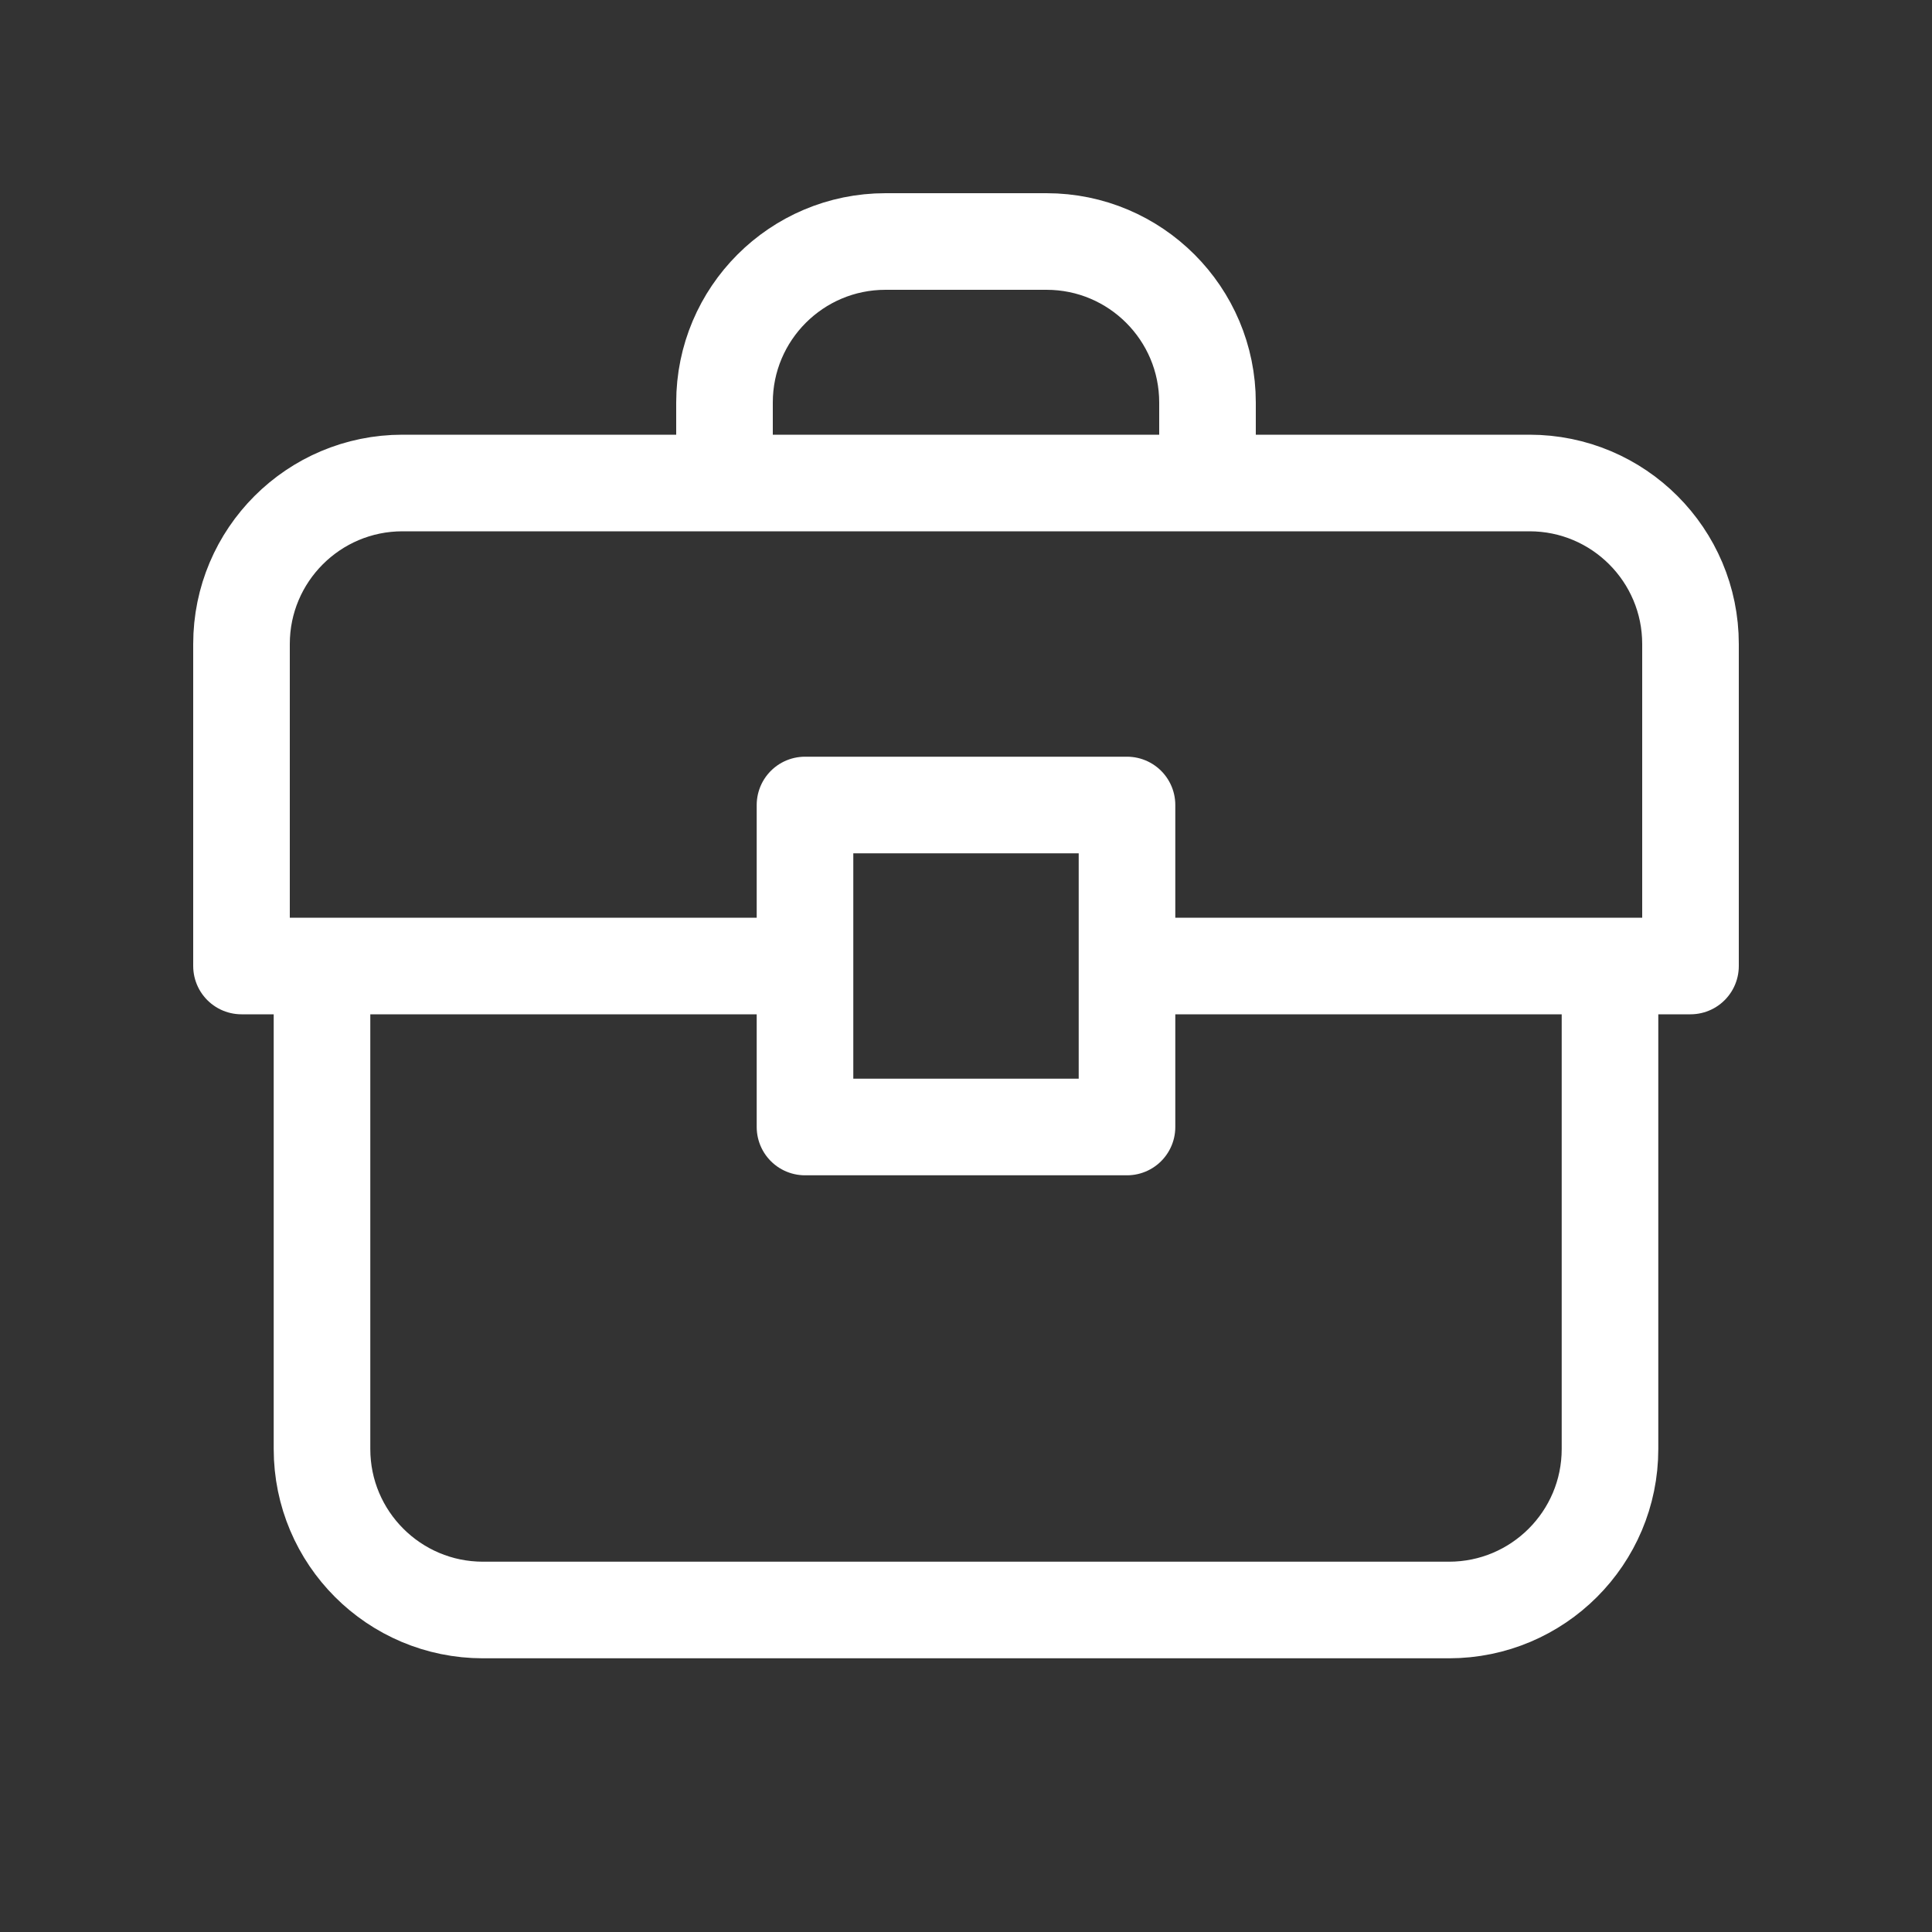 <svg width="60" height="60" viewBox="0 0 60 60" fill="none" xmlns="http://www.w3.org/2000/svg">
<rect x="0" y="0" width="60" height="60" fill="#333333" stroke="none"/>
<path d="M10 30H7.5V20C7.5 17.239 9.739 15 12.5 15H22.5M10 30V45C10 47.761 12.239 50 15 50H45C47.761 50 50 47.761 50 45V30M10 30H25M22.5 15V12.5C22.5 9.739 24.739 7.5 27.5 7.5H32.5C35.261 7.5 37.5 9.739 37.5 12.5V15M22.5 15H37.5M50 30H52.5V20C52.5 17.239 50.261 15 47.5 15H37.5M50 30H35M25 30V25H35V30M25 30V35H35V30" stroke="white" stroke-width="3" stroke-linecap="round" stroke-linejoin="round"/>
</svg>

